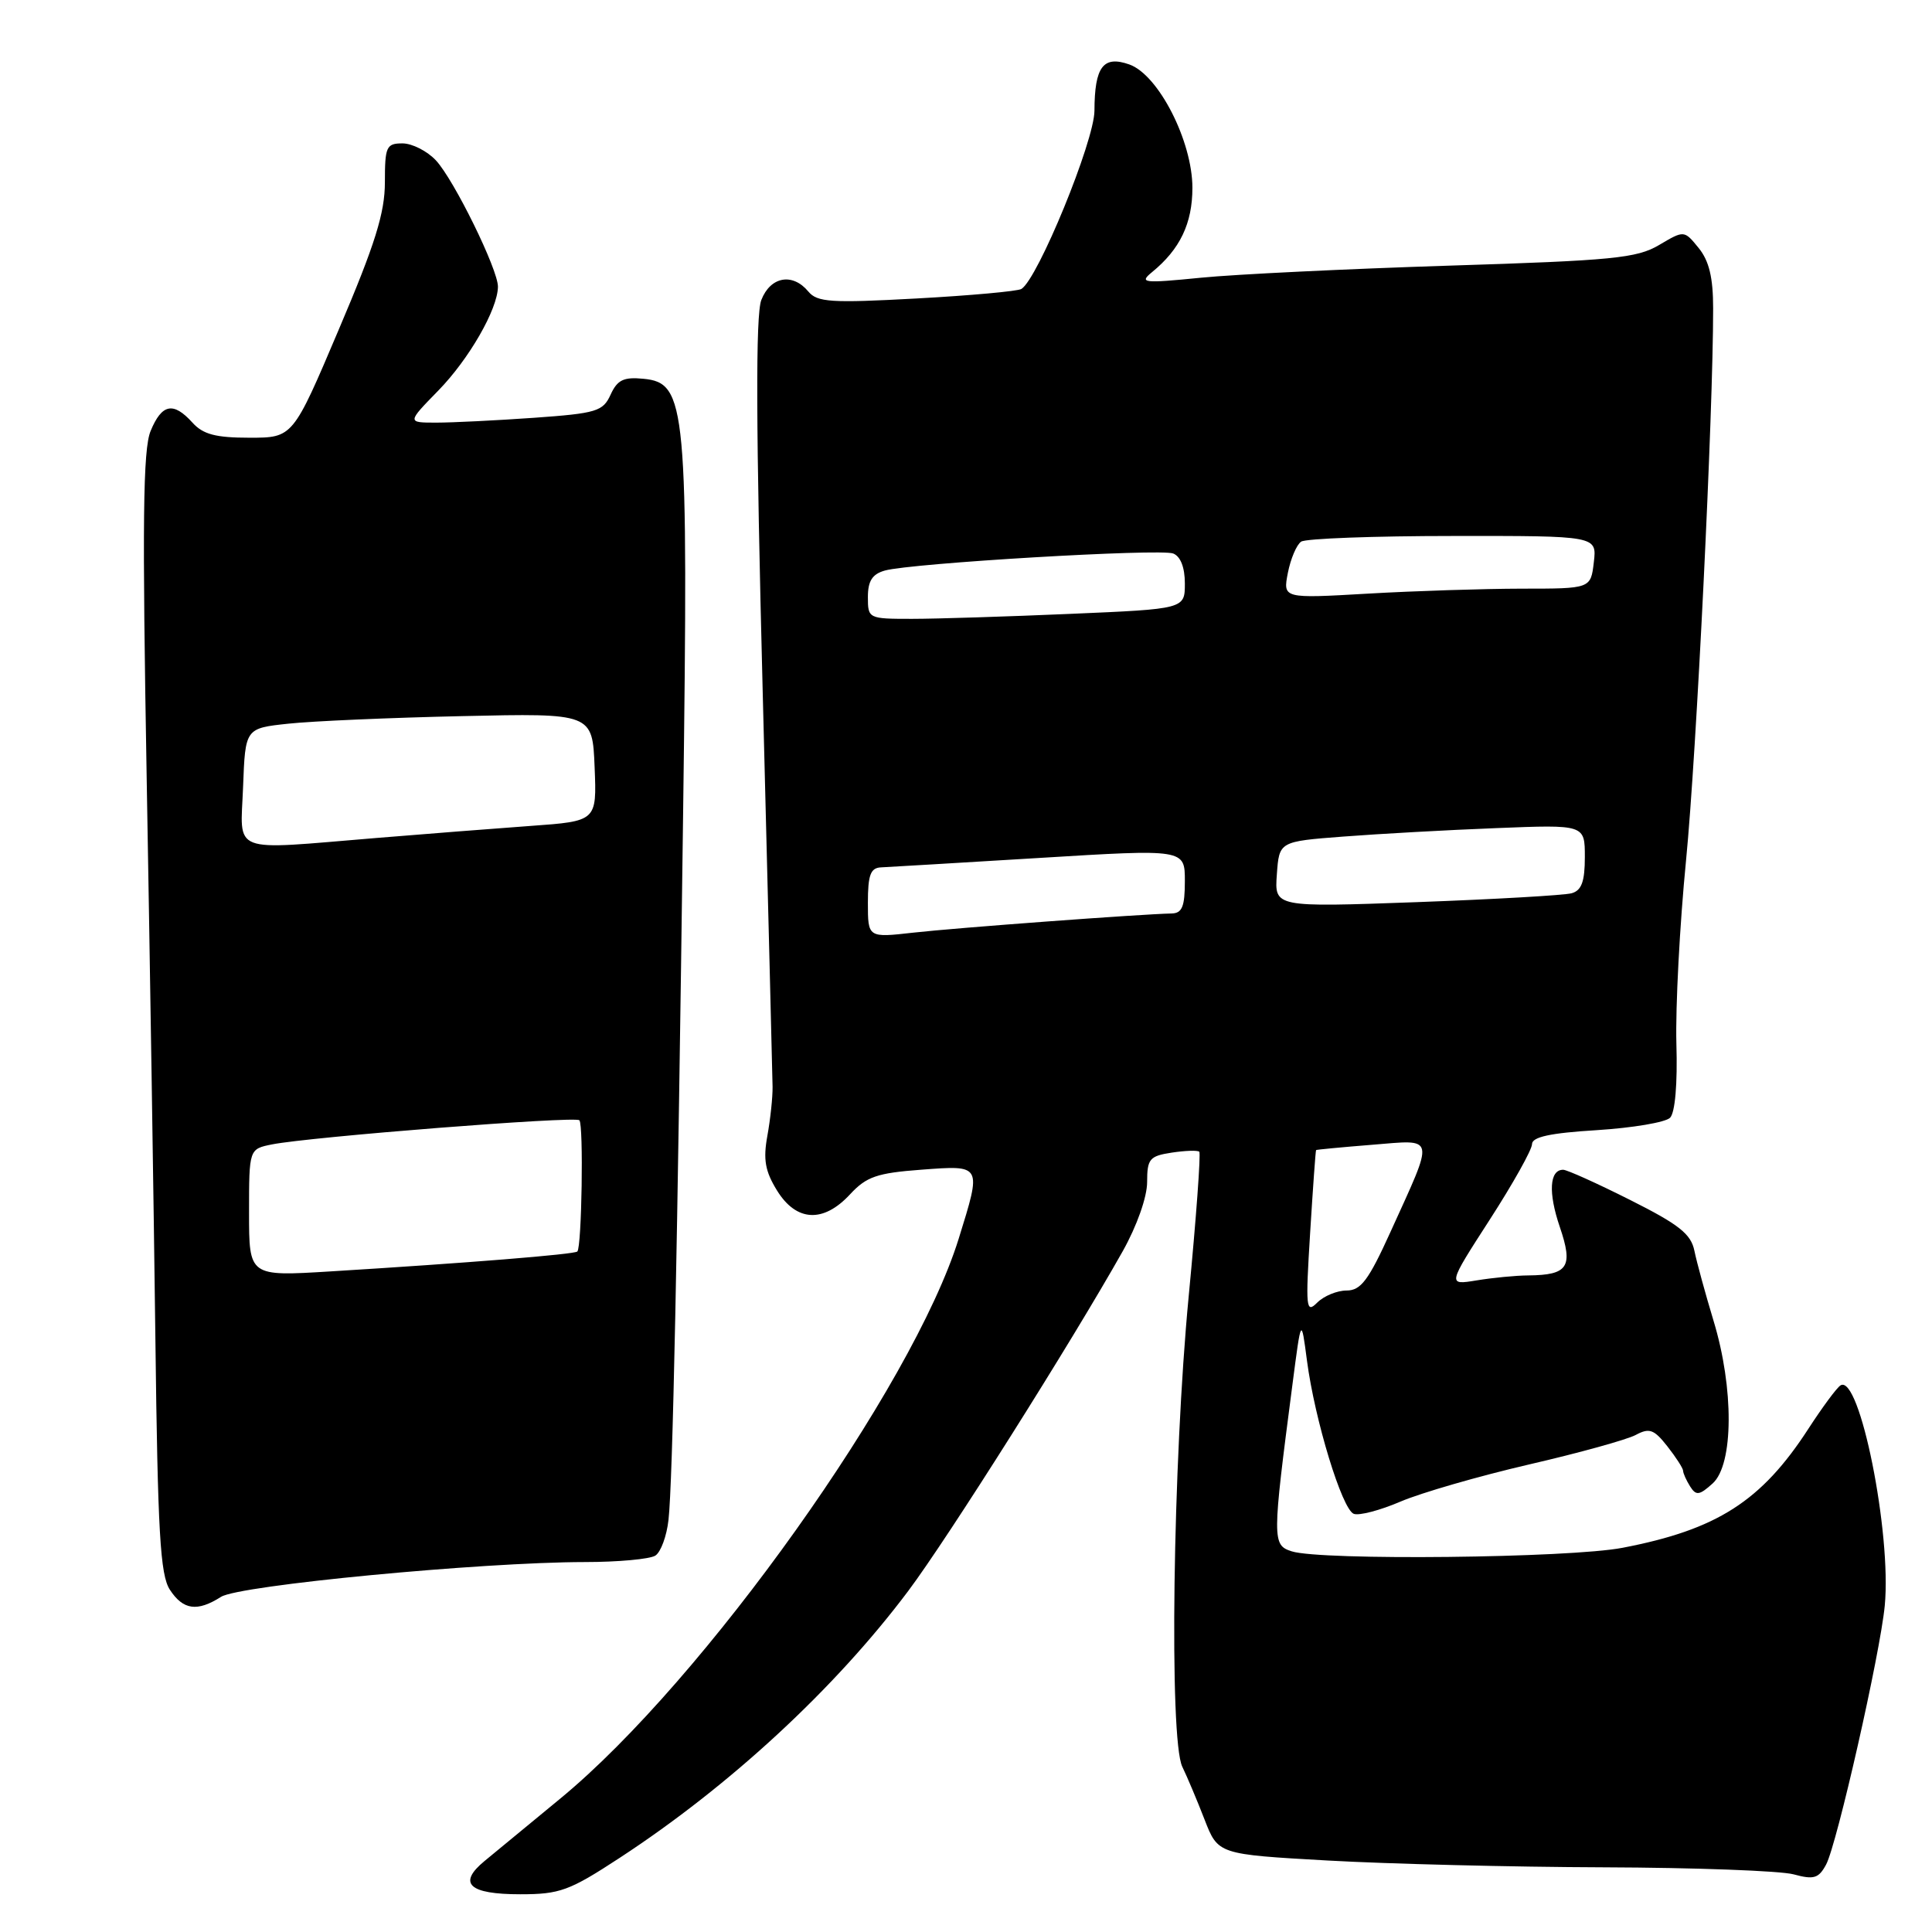 <?xml version="1.0" encoding="UTF-8" standalone="no"?>
<!DOCTYPE svg PUBLIC "-//W3C//DTD SVG 1.1//EN" "http://www.w3.org/Graphics/SVG/1.1/DTD/svg11.dtd" >
<svg xmlns="http://www.w3.org/2000/svg" xmlns:xlink="http://www.w3.org/1999/xlink" version="1.1" viewBox="0 0 256 256">
 <g >
 <path fill="currentColor"
d=" M 82.12 246.17 C 96.71 236.63 110.64 223.75 120.34 210.82 C 125.60 203.81 142.00 177.82 148.78 165.77 C 150.65 162.43 152.00 158.61 152.00 156.63 C 152.00 153.56 152.32 153.18 155.25 152.73 C 157.04 152.46 158.68 152.40 158.91 152.61 C 159.13 152.81 158.50 161.42 157.51 171.74 C 155.40 193.75 154.90 230.46 156.66 234.10 C 157.30 235.42 158.63 238.57 159.61 241.10 C 161.40 245.71 161.40 245.71 175.95 246.53 C 183.95 246.98 200.40 247.39 212.50 247.43 C 224.60 247.47 235.92 247.89 237.66 248.36 C 240.35 249.09 240.98 248.90 241.97 247.06 C 243.41 244.36 249.13 219.13 249.74 212.76 C 250.66 203.18 246.41 182.01 243.88 183.57 C 243.38 183.88 241.47 186.47 239.62 189.32 C 233.40 198.92 227.51 202.69 215.00 205.09 C 207.96 206.45 175.03 206.80 171.16 205.56 C 168.56 204.73 168.57 204.05 171.25 183.50 C 172.42 174.50 172.42 174.50 173.18 180.29 C 174.21 188.14 177.83 200.00 179.38 200.59 C 180.08 200.86 182.87 200.13 185.57 198.97 C 188.28 197.81 195.93 195.60 202.56 194.06 C 209.20 192.53 215.58 190.76 216.74 190.14 C 218.55 189.17 219.16 189.39 220.93 191.64 C 222.07 193.09 223.01 194.55 223.02 194.88 C 223.02 195.22 223.45 196.16 223.95 196.96 C 224.74 198.21 225.18 198.15 226.94 196.56 C 229.72 194.04 229.77 183.94 227.05 175.00 C 225.97 171.43 224.83 167.26 224.52 165.75 C 224.07 163.51 222.49 162.26 216.00 159.00 C 211.63 156.80 207.63 155.00 207.13 155.00 C 205.31 155.00 205.13 158.02 206.68 162.57 C 208.49 167.88 207.79 168.95 202.50 169.00 C 200.85 169.01 197.77 169.31 195.65 169.66 C 191.80 170.29 191.80 170.29 197.40 161.61 C 200.48 156.84 203.00 152.33 203.00 151.61 C 203.00 150.65 205.40 150.13 211.60 149.75 C 216.32 149.45 220.68 148.72 221.29 148.11 C 221.96 147.44 222.29 143.61 222.13 138.26 C 222.00 133.44 222.57 122.53 223.41 114.00 C 224.79 99.92 227.01 54.73 227.00 40.86 C 227.00 36.79 226.47 34.57 225.08 32.86 C 223.16 30.50 223.16 30.50 219.83 32.47 C 216.88 34.21 213.72 34.52 192.00 35.20 C 178.53 35.63 163.73 36.34 159.12 36.80 C 151.45 37.56 150.91 37.49 152.65 36.06 C 156.36 33.03 158.00 29.60 158.00 24.89 C 158.00 18.70 153.50 9.90 149.64 8.54 C 146.18 7.32 145.04 8.83 145.02 14.68 C 145.00 18.70 137.53 36.94 135.34 38.29 C 134.85 38.59 128.60 39.16 121.45 39.55 C 110.11 40.17 108.29 40.05 107.11 38.63 C 105.02 36.11 102.09 36.64 100.88 39.75 C 100.11 41.72 100.16 56.59 101.07 92.00 C 101.76 119.23 102.35 142.62 102.37 144.00 C 102.39 145.38 102.08 148.30 101.68 150.50 C 101.11 153.64 101.38 155.19 102.96 157.75 C 105.52 161.89 109.10 162.08 112.64 158.25 C 114.81 155.91 116.20 155.43 122.09 154.99 C 130.15 154.39 130.09 154.28 127.03 164.14 C 120.93 183.77 93.22 222.71 74.23 238.33 C 70.11 241.72 65.60 245.44 64.21 246.59 C 60.59 249.57 62.13 251.00 68.93 251.00 C 74.19 251.00 75.44 250.54 82.12 246.17 Z  M 29.29 211.59 C 31.70 210.06 63.66 207.00 77.50 206.98 C 81.90 206.98 86.10 206.59 86.83 206.13 C 87.56 205.67 88.34 203.54 88.58 201.39 C 89.14 196.31 89.77 165.64 90.52 107.50 C 91.22 53.64 90.95 50.74 85.26 50.19 C 82.64 49.93 81.80 50.34 80.91 52.29 C 79.90 54.51 79.06 54.77 70.75 55.36 C 65.77 55.71 59.95 56.00 57.81 56.00 C 53.93 56.00 53.93 56.00 58.08 51.75 C 62.14 47.59 65.94 40.99 65.98 38.00 C 66.01 35.74 60.16 23.82 57.76 21.25 C 56.60 20.01 54.60 19.00 53.33 19.00 C 51.19 19.00 51.00 19.43 51.00 24.14 C 51.00 28.20 49.72 32.32 44.90 43.64 C 38.81 58.00 38.81 58.00 33.06 58.00 C 28.58 58.00 26.91 57.56 25.50 56.00 C 22.97 53.20 21.45 53.50 19.96 57.10 C 18.94 59.55 18.84 69.12 19.44 103.35 C 19.86 127.08 20.38 160.41 20.59 177.40 C 20.90 203.07 21.23 208.70 22.51 210.65 C 24.27 213.34 26.13 213.60 29.29 211.59 Z  M 173.60 163.36 C 173.97 157.39 174.32 152.45 174.39 152.39 C 174.45 152.33 177.79 152.01 181.80 151.69 C 190.31 151.01 190.15 150.23 184.24 163.25 C 181.34 169.64 180.32 171.00 178.43 171.00 C 177.17 171.00 175.42 171.72 174.53 172.61 C 173.05 174.09 172.98 173.34 173.60 163.36 Z  M 115.00 119.63 C 115.00 115.92 115.35 114.99 116.75 114.93 C 117.71 114.89 127.16 114.32 137.75 113.68 C 157.00 112.50 157.00 112.50 157.00 116.75 C 157.00 120.12 156.64 121.01 155.25 121.04 C 151.25 121.12 126.59 122.95 121.02 123.58 C 115.00 124.26 115.00 124.26 115.00 119.63 Z  M 169.19 115.86 C 169.50 111.50 169.50 111.50 178.00 110.85 C 182.68 110.49 191.79 109.98 198.25 109.73 C 210.00 109.26 210.00 109.26 210.00 113.56 C 210.00 116.81 209.57 117.99 208.25 118.36 C 207.29 118.63 198.03 119.16 187.69 119.54 C 168.87 120.22 168.87 120.22 169.19 115.86 Z  M 115.00 79.12 C 115.00 76.98 115.58 76.07 117.25 75.60 C 120.74 74.62 153.71 72.67 155.45 73.34 C 156.43 73.72 157.00 75.19 157.00 77.31 C 157.00 80.69 157.00 80.69 141.84 81.34 C 133.50 81.70 124.05 82.00 120.84 82.00 C 115.07 82.00 115.00 81.97 115.00 79.12 Z  M 170.65 75.90 C 171.02 74.03 171.81 72.17 172.41 71.77 C 173.01 71.36 182.07 71.02 192.55 71.02 C 211.60 71.00 211.60 71.00 211.19 74.50 C 210.78 78.00 210.78 78.00 201.64 78.00 C 196.61 78.01 187.43 78.30 181.24 78.66 C 169.99 79.31 169.99 79.31 170.65 75.90 Z  M 33.00 160.69 C 33.00 152.25 33.00 152.25 36.04 151.64 C 41.07 150.64 76.21 147.87 76.77 148.44 C 77.34 149.01 77.09 165.24 76.50 165.83 C 76.12 166.21 61.86 167.36 43.75 168.47 C 33.00 169.13 33.00 169.13 33.00 160.69 Z  M 32.21 104.25 C 32.50 96.50 32.50 96.50 38.22 95.89 C 41.36 95.55 51.71 95.10 61.22 94.89 C 78.50 94.50 78.50 94.50 78.79 101.66 C 79.08 108.81 79.08 108.81 70.29 109.44 C 65.46 109.79 56.25 110.51 49.83 111.04 C 30.23 112.65 31.87 113.28 32.21 104.25 Z "/>
</g>
</svg>